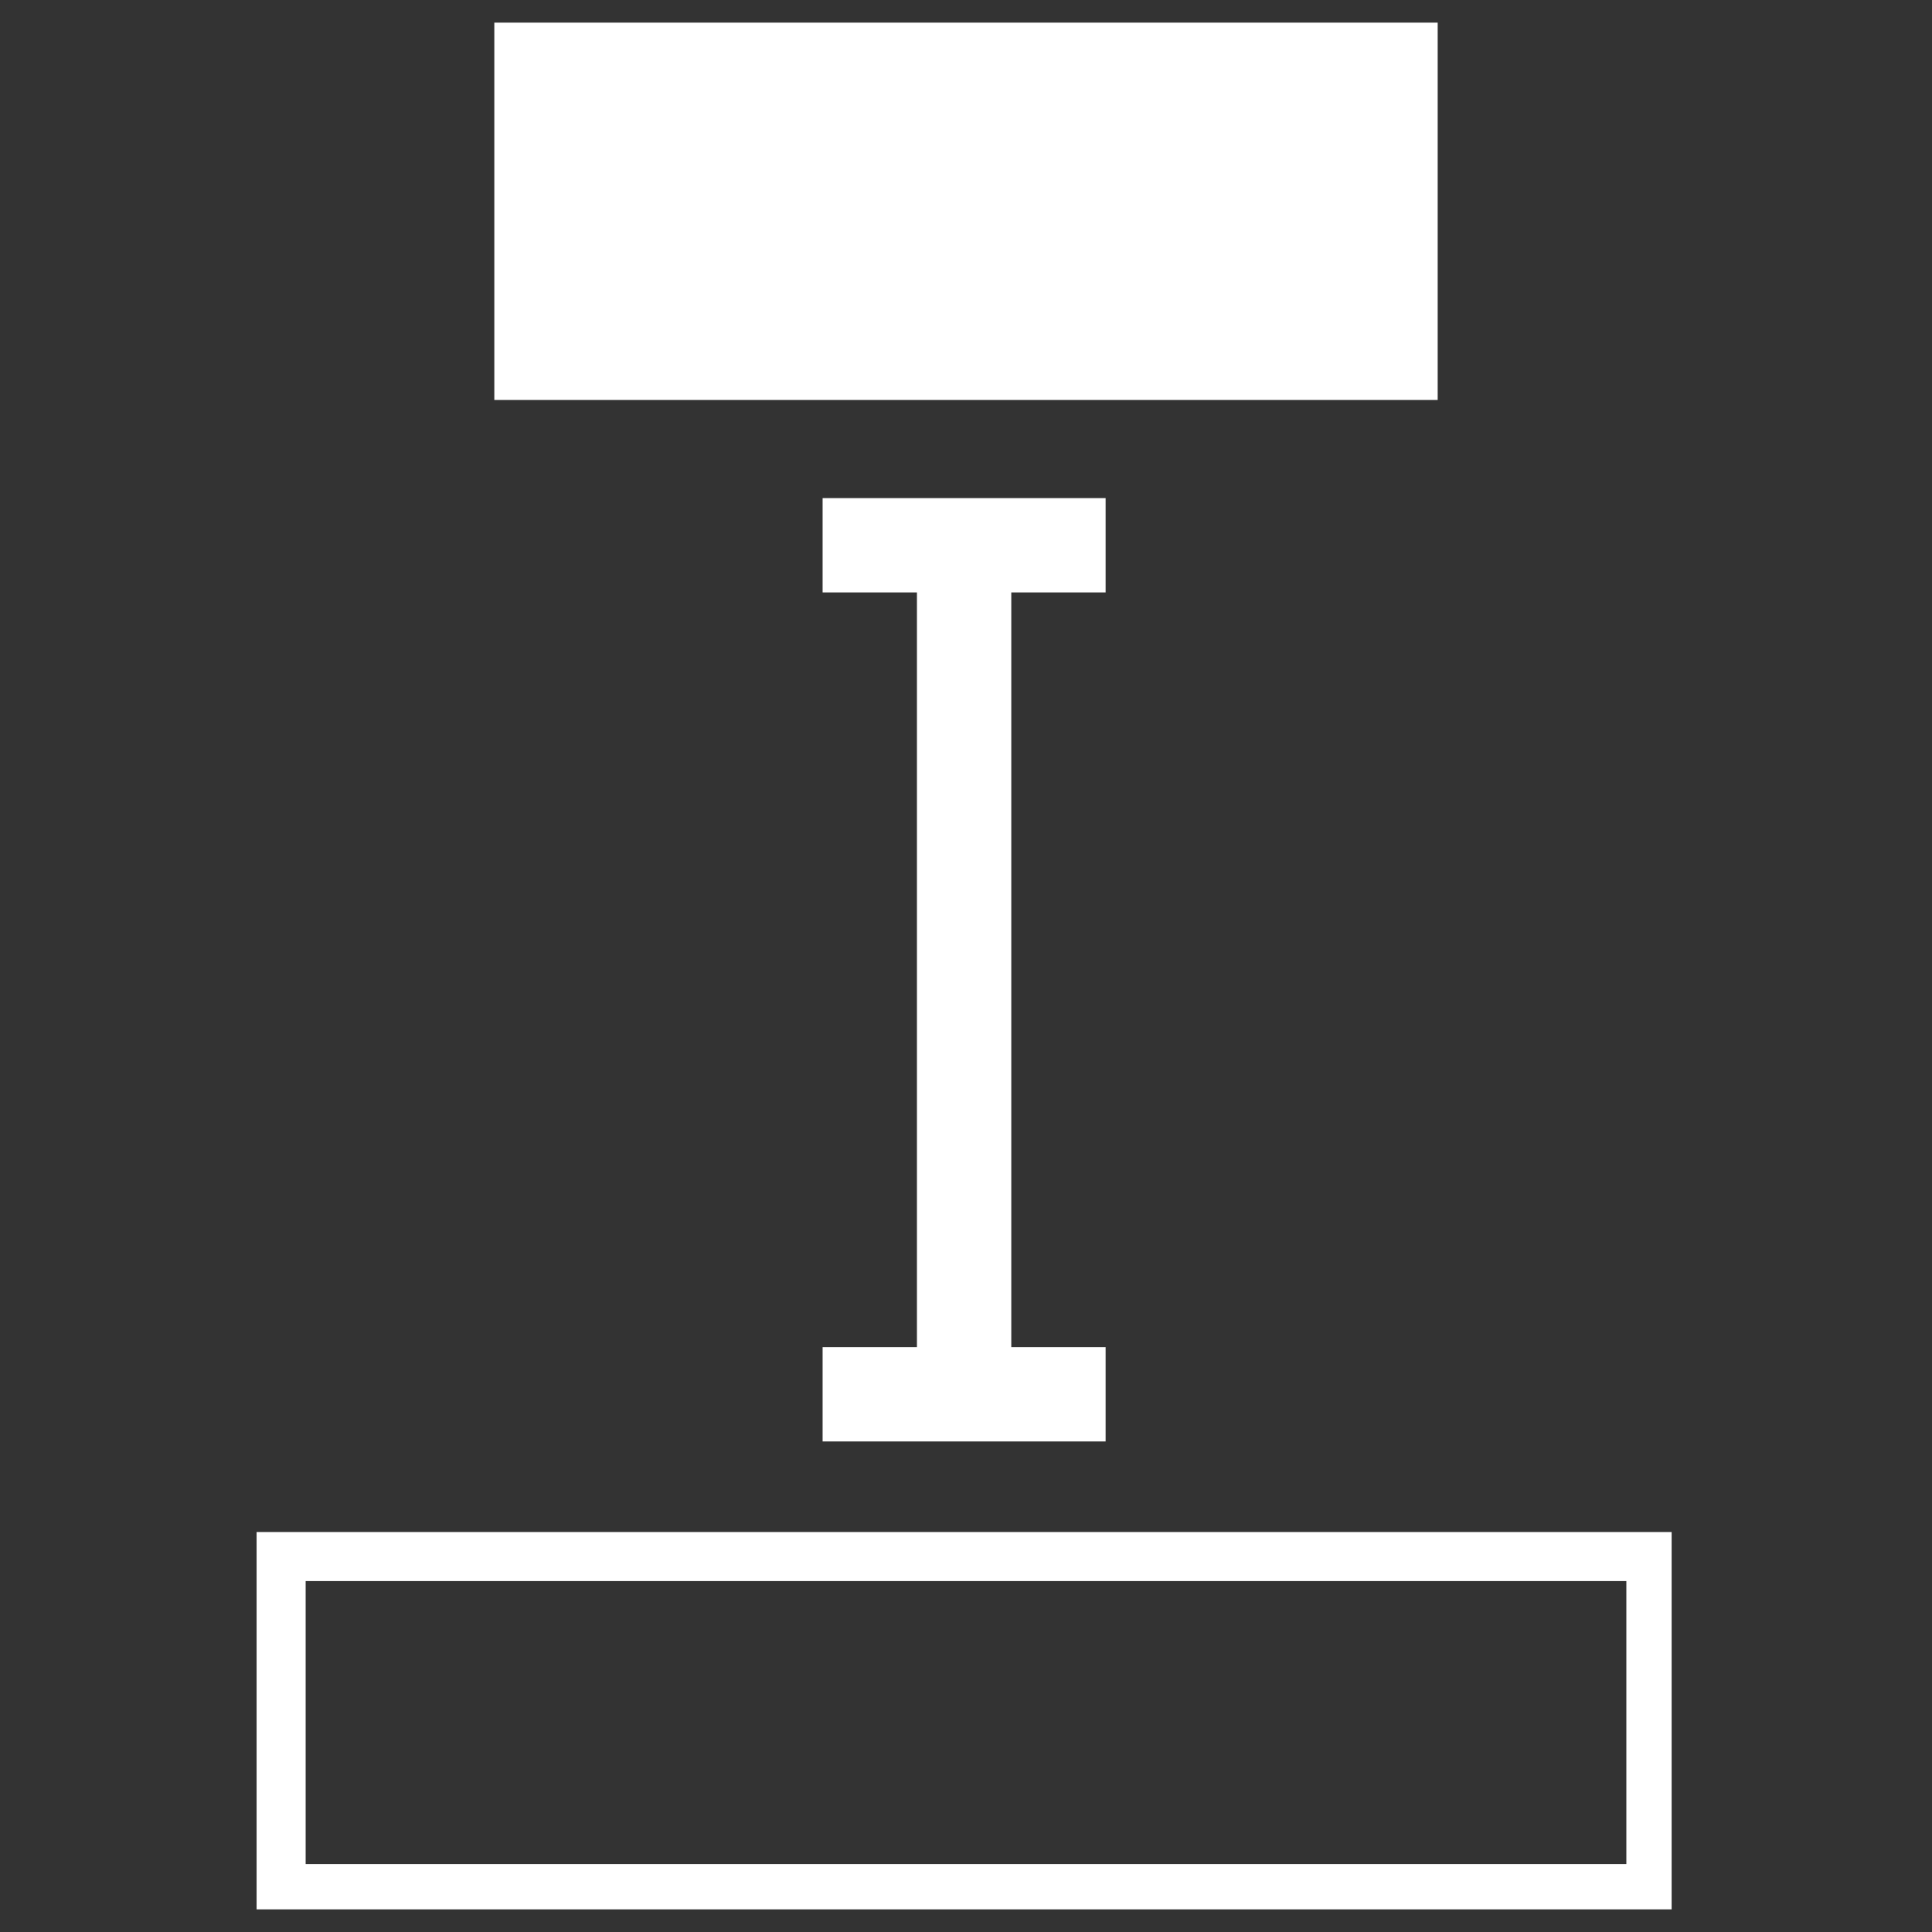 <?xml version="1.0" encoding="utf-8"?>
<!-- Generator: Adobe Illustrator 17.0.0, SVG Export Plug-In . SVG Version: 6.00 Build 0)  -->
<!DOCTYPE svg PUBLIC "-//W3C//DTD SVG 1.1//EN" "http://www.w3.org/Graphics/SVG/1.1/DTD/svg11.dtd">
<svg version="1.1" id="Layer_1" xmlns="http://www.w3.org/2000/svg" xmlns:xlink="http://www.w3.org/1999/xlink" x="0px" y="0px"
	 width="512px" height="512px" viewBox="0 0 512 512" enable-background="new 0 0 512 512" xml:space="preserve">
<rect x="0" y="0" width="512" height="512" fill="#333333" stroke="none"/>
<g>
	<rect x="131" y="6" fill="#FFFFFF" width="250" height="100"/>
	<path fill="#FFFFFF" d="M431,494H81v-75h350V494 M443,506V406H68v100H443L443,506z"/>
	<polygon fill="#FFFFFF" points="293,357 268,357 268,157 293,157 293,132 218,132 218,157 243,157 243,357 218,357 218,382 
		293,382 	"/>
</g>
</svg>
